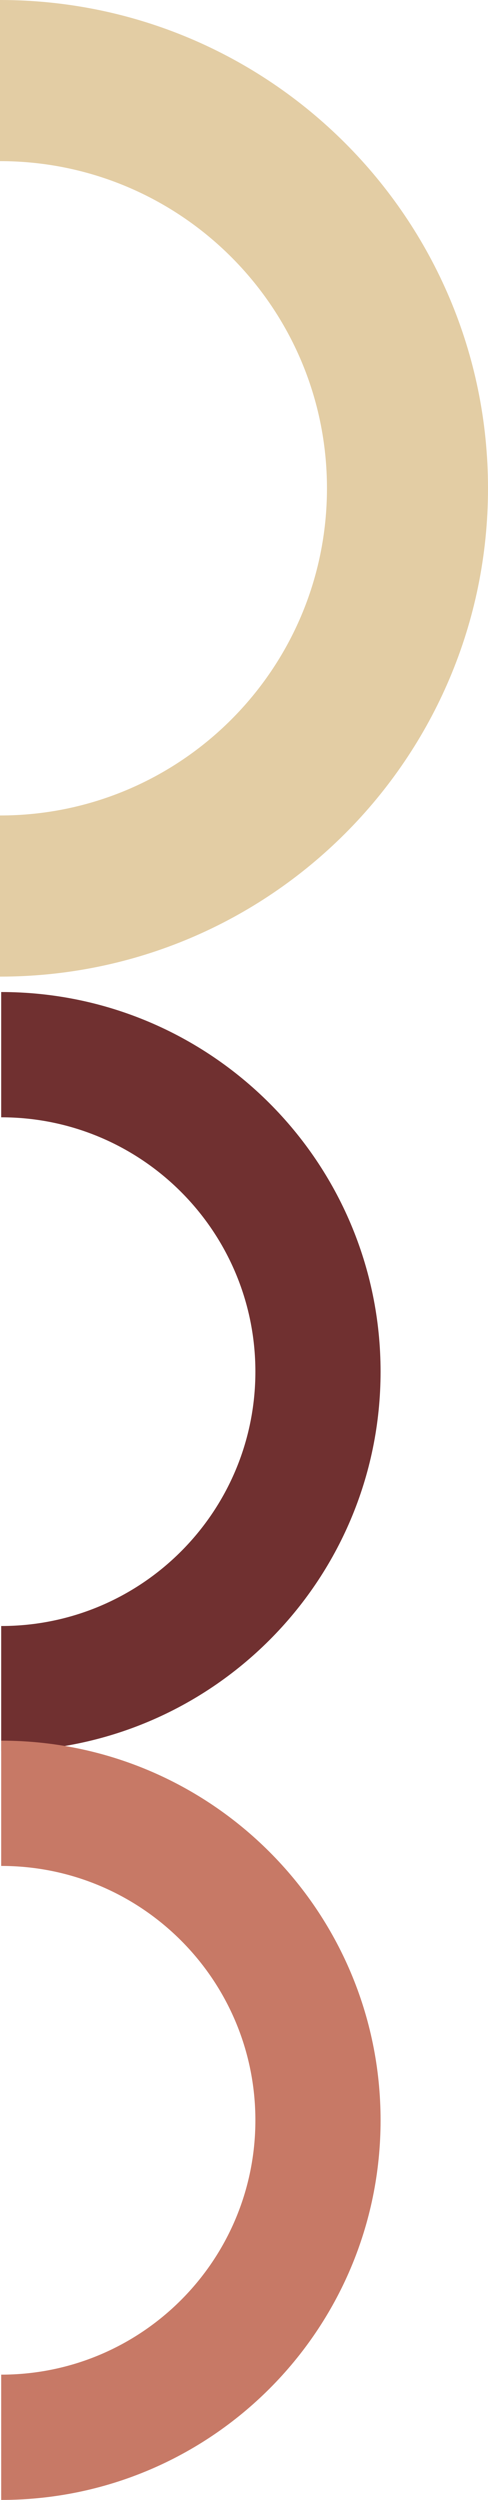 <?xml version="1.0" encoding="iso-8859-1"?>
<!-- Generator: Adobe Illustrator 16.0.0, SVG Export Plug-In . SVG Version: 6.00 Build 0)  -->
<!DOCTYPE svg PUBLIC "-//W3C//DTD SVG 1.1//EN" "http://www.w3.org/Graphics/SVG/1.1/DTD/svg11.dtd">
<svg version="1.1" xmlns="http://www.w3.org/2000/svg" xmlns:xlink="http://www.w3.org/1999/xlink" x="0px" y="0px"
	 width="85.752px" height="439.003px" viewBox="0 0 85.752 439.003" style="enable-background:new 0 0 85.752 439.003;"
	 xml:space="preserve">
<g id="nose">
	<path style="fill:#703030;" d="M0.209,174.206v22c24.669,0,44.667,19.998,44.667,44.666s-19.998,44.667-44.667,44.667v22
		c36.819,0,66.667-29.849,66.667-66.667S37.028,174.206,0.209,174.206z"/>
	<path style="fill:#C77966;" d="M0.209,305.67v22c24.669,0,44.667,19.998,44.667,44.666s-19.998,44.667-44.667,44.667v22
		c36.819,0,66.667-29.849,66.667-66.667S37.028,305.67,0.209,305.67z"/>
	<path style="fill:#E3CDA4;" d="M0,0v28.297c31.731,0,57.454,25.722,57.454,57.452S31.731,143.203,0,143.203v28.298
		c47.36,0,85.752-38.395,85.752-85.752S47.36,0,0,0z"/>
</g>
<g id="Layer_1">
</g>
</svg>
